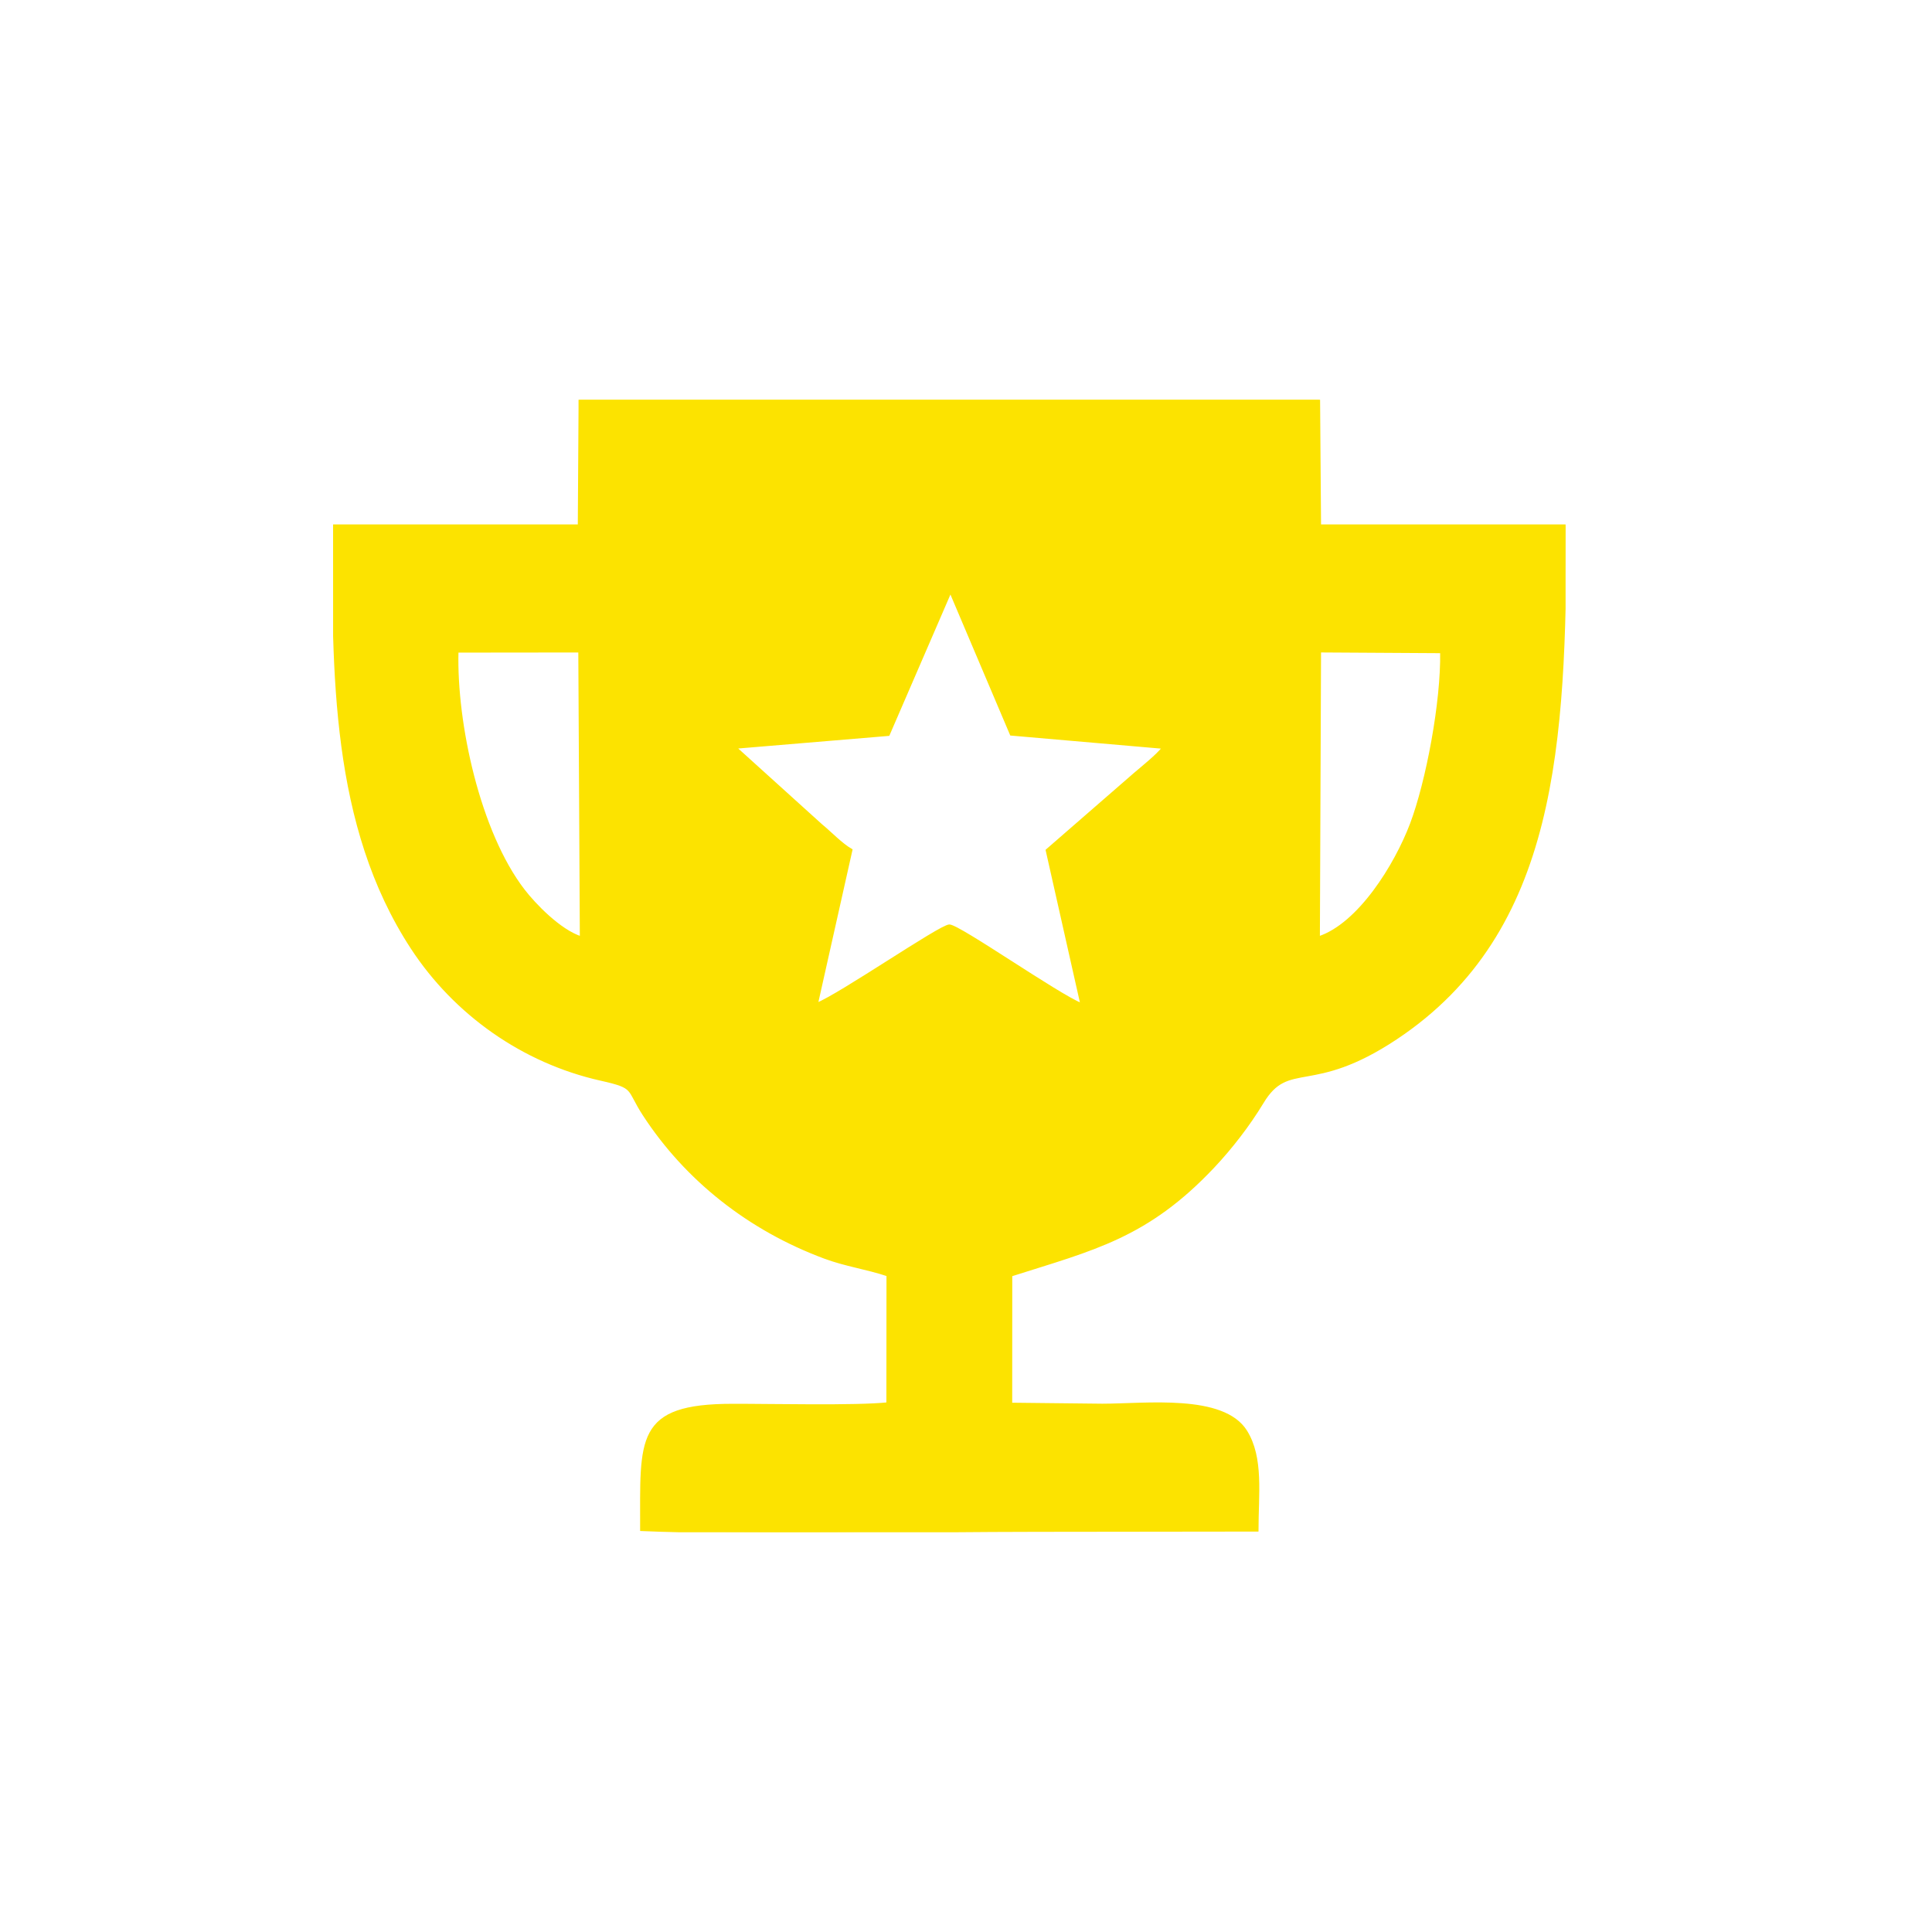 <svg width="58" height="58" viewBox="0 0 58 58" fill="none" xmlns="http://www.w3.org/2000/svg">
<circle cx="29" cy="29" r="29" fill="none" fill-opacity="0.36"/>
<g clip-path="url(#clip0)">
<path fill-rule="evenodd" clip-rule="evenodd" d="M17.406 12.274L17.384 15.782L10.01 15.781C10.008 20.2 9.957 24.775 12.368 28.46C13.657 30.431 15.7 31.881 18.035 32.405C19.102 32.644 18.816 32.673 19.332 33.465C20.604 35.417 22.492 36.906 24.754 37.748C25.394 37.986 26.009 38.065 26.651 38.279L26.648 42.137C25.698 42.239 23.117 42.178 21.998 42.181C19.076 42.181 19.26 43.188 19.255 45.925C22.213 46.057 27.863 45.95 31.099 45.949L37.743 45.941C37.743 44.855 37.901 43.767 37.404 42.969C36.723 41.877 34.398 42.177 33.093 42.178L30.349 42.148L30.351 38.283C32.829 37.495 34.433 37.138 36.423 35.028C36.955 34.463 37.483 33.783 37.903 33.089C38.693 31.784 39.367 32.863 41.914 31.168C46.747 27.952 46.969 22.285 46.991 15.781L39.621 15.781L39.592 12.01H17.406V12.274H17.406ZM26.671 22.055L22.072 22.44L24.65 24.771C24.939 25.009 25.261 25.352 25.553 25.517L24.516 30.145C25.213 29.874 28.229 27.793 28.5 27.791C28.788 27.79 31.776 29.885 32.472 30.155L31.43 25.526L34.054 23.244C34.307 23.027 34.747 22.678 34.925 22.442L30.355 22.045L28.533 17.752L26.671 22.055H26.671ZM17.445 28.148L17.399 19.55L13.726 19.554C13.667 21.71 14.377 24.985 15.716 26.725C16.042 27.15 16.798 27.941 17.445 28.148H17.445ZM39.586 28.148C40.795 27.751 41.894 25.986 42.367 24.737C42.844 23.474 43.299 21.07 43.272 19.571L39.621 19.549L39.586 28.148V28.148Z" fill="#FCE300" stroke="#FCE300" stroke-width="0.076" stroke-miterlimit="22.926"/>
</g>
<defs>
<clipPath id="clip0">
<rect x="10" y="12" width="37" height="34" fill="white"/>
</clipPath>
</defs>
</svg>
